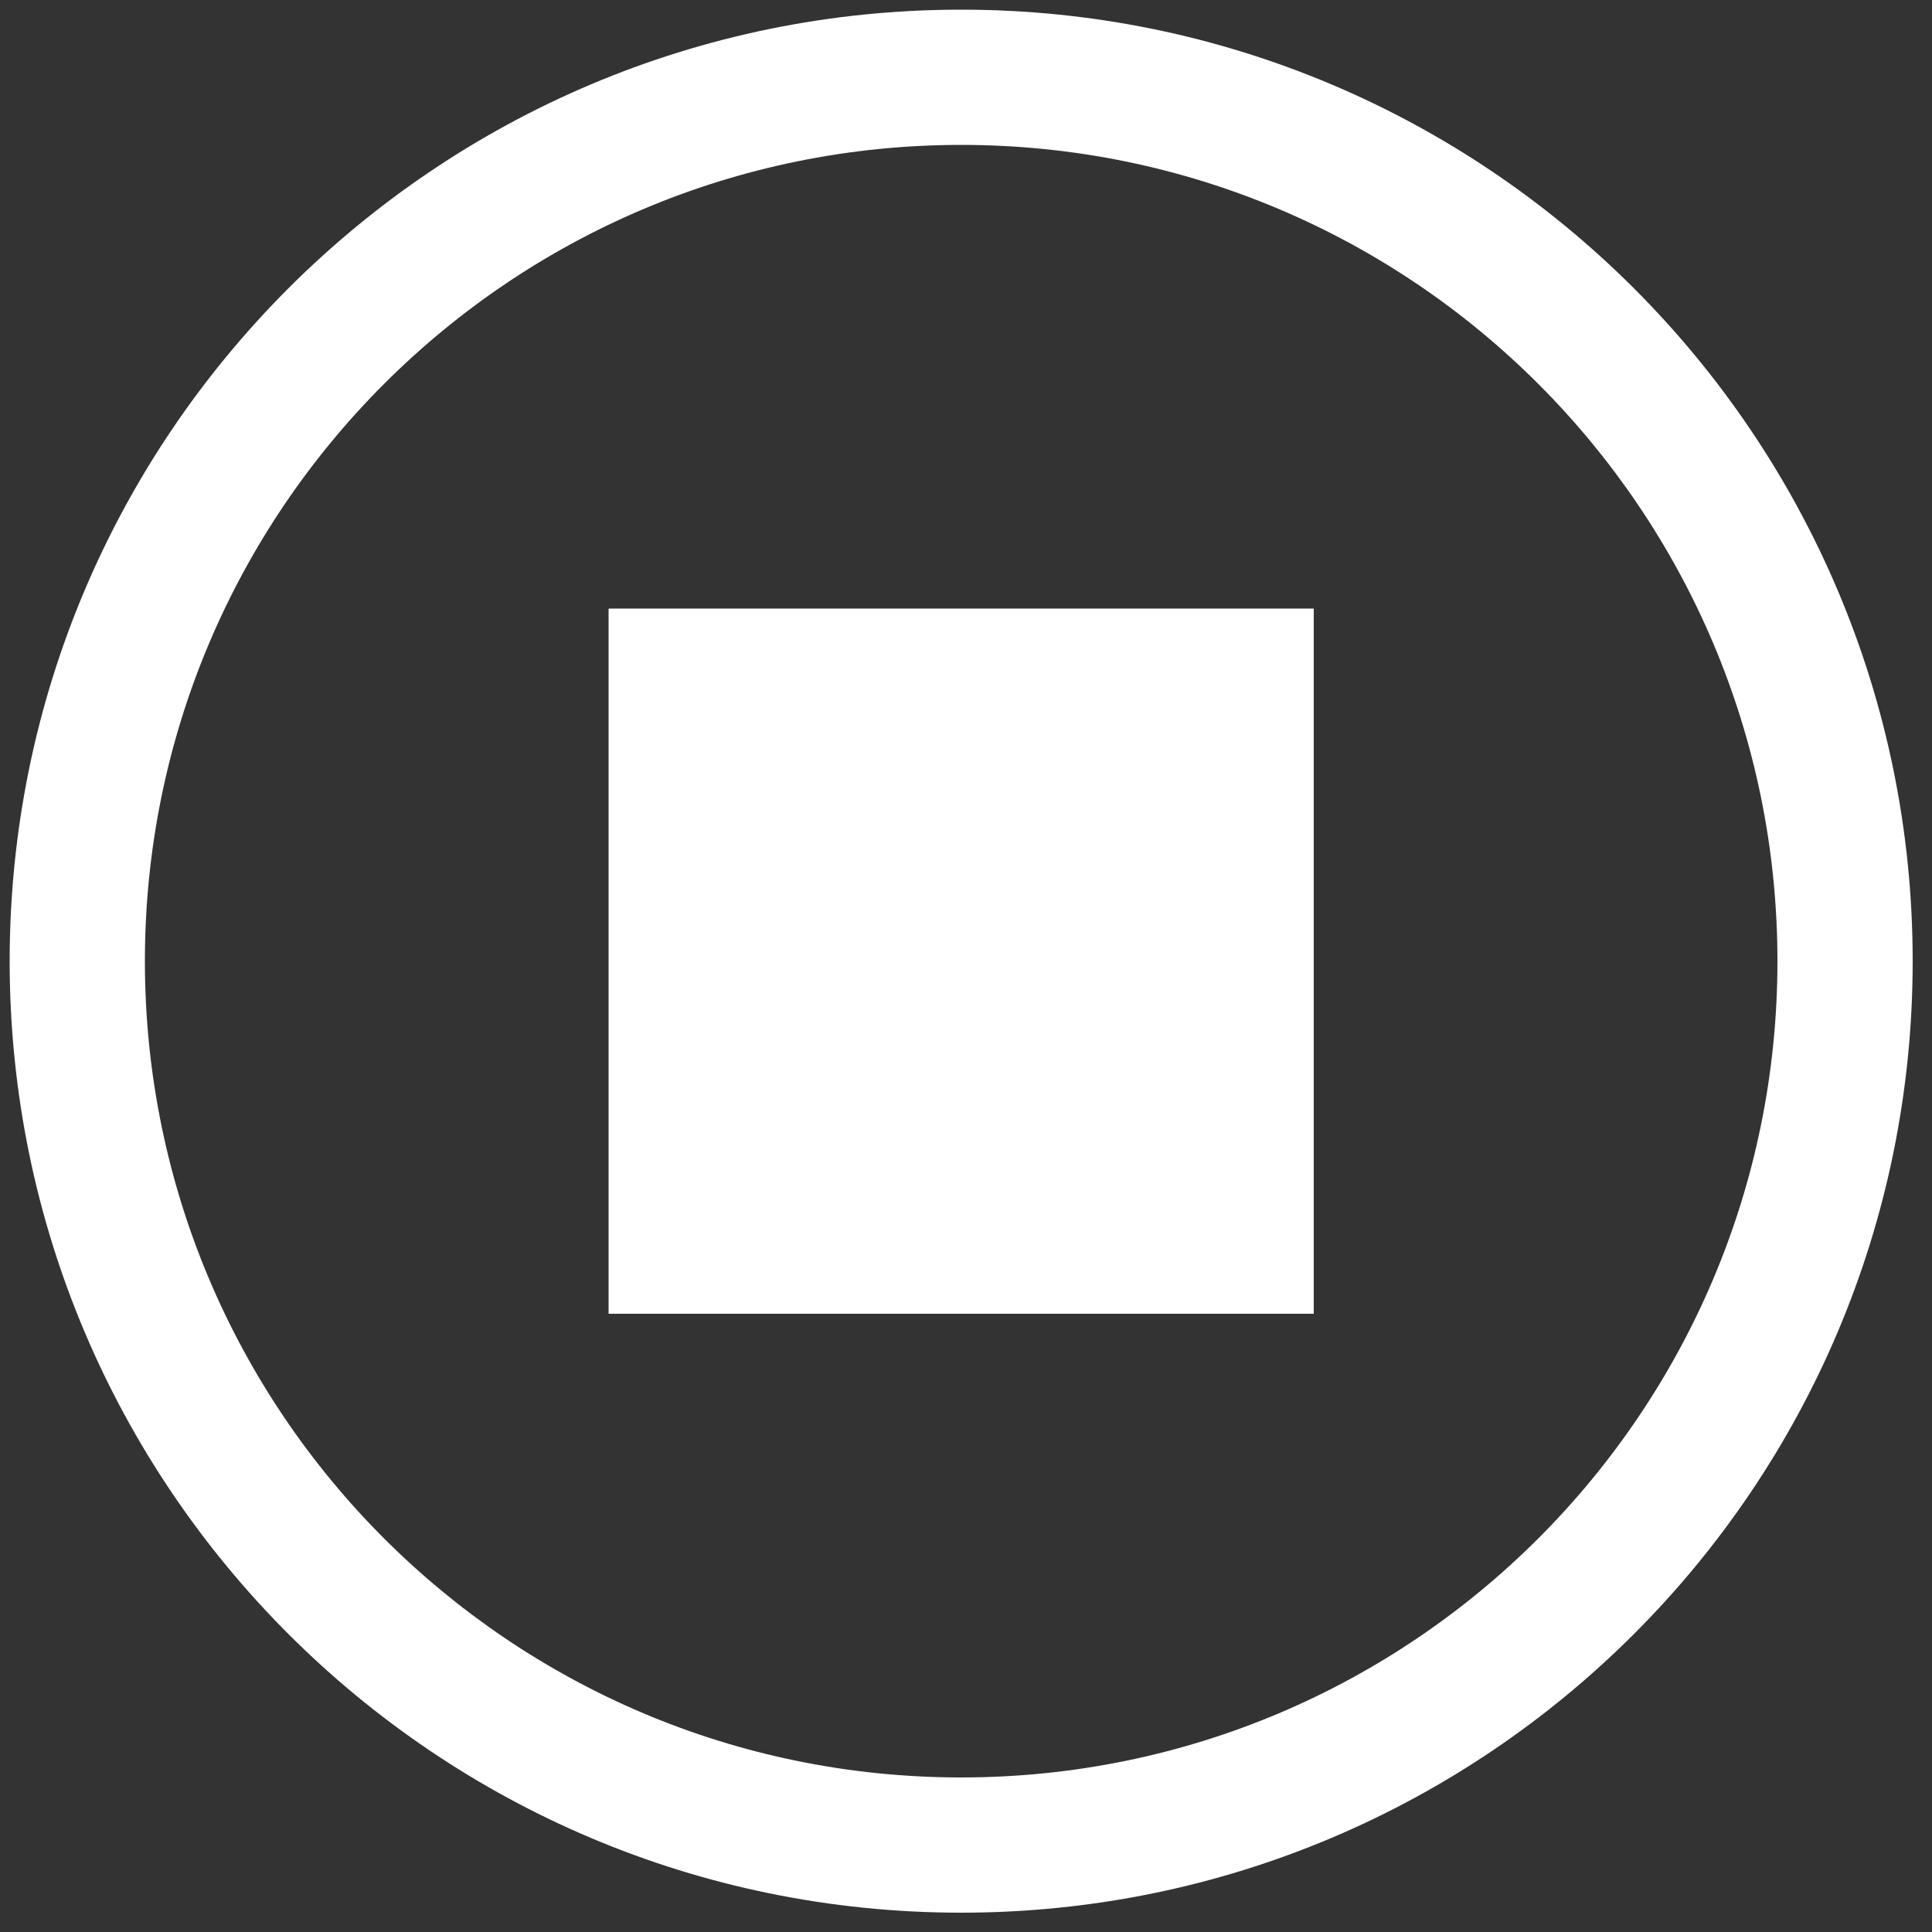 <?xml version="1.0" encoding="utf-8"?>
<!-- Generator: Adobe Illustrator 13.0.0, SVG Export Plug-In . SVG Version: 6.00 Build 14948)  -->
<!DOCTYPE svg PUBLIC "-//W3C//DTD SVG 1.1//EN" "http://www.w3.org/Graphics/SVG/1.1/DTD/svg11.dtd">
<svg version="1.1" id="Layer_1" xmlns="http://www.w3.org/2000/svg" xmlns:xlink="http://www.w3.org/1999/xlink" x="0px" y="0px"
	 width="200px" height="200px" viewBox="0 0 200 200" enable-background="new 0 0 200 200" xml:space="preserve">
<rect x="0" y="0" width="200" height="200" fill="#333333" stroke="none"/>
<title>Asset 60</title>
<path fill="#FFFFFF" d="M99.5,1C45.1,1,1,45.1,1,99.5C1,153.898,45.1,198,99.5,198c54.398,0,98.5-44.102,98.5-98.5
	C198,45.1,153.898,1,99.5,1z M99.5,184C52.832,184,15,146.168,15,99.5S52.832,15,99.5,15S184,52.832,184,99.5S146.168,184,99.5,184z
	"/>
<rect x="63" y="63" fill="#FFFFFF" width="73" height="73"/>
</svg>
